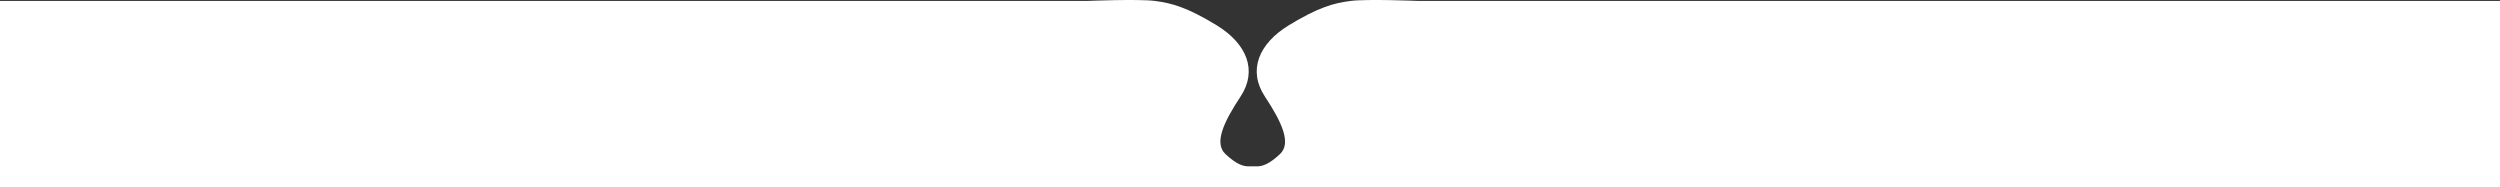 <svg xmlns="http://www.w3.org/2000/svg" width="1349" height="100.94" viewBox="0 0 1349 100.94">
  <rect x="0" y="0" width="1349" height="100.94" fill="#333333" stroke="none"/>
  <g id="Group_7" data-name="Group 7" transform="translate(1126 -2160.776)">
    <path id="Union_4" data-name="Union 4" d="M885.7,100.427H0V0H586.545s27.874-1.153,36.684,0,17.089,3.236,33.323,13.162,22.122,24.362,12.881,38.363-14.425,25.229-8.18,31.092,9.942,6.628,12.364,6.628h3.652q.74,0,1.529-.01c2.425-.106,6.039-1.123,11.891-6.617,6.246-5.864,1.061-17.091-8.18-31.092s-3.353-28.438,12.882-38.363S719.906,1.153,728.715,0,765.4,0,765.4,0H1349V100.427Z" transform="translate(-1126 2161.289)" fill="#fff"/>
  </g>
</svg>
